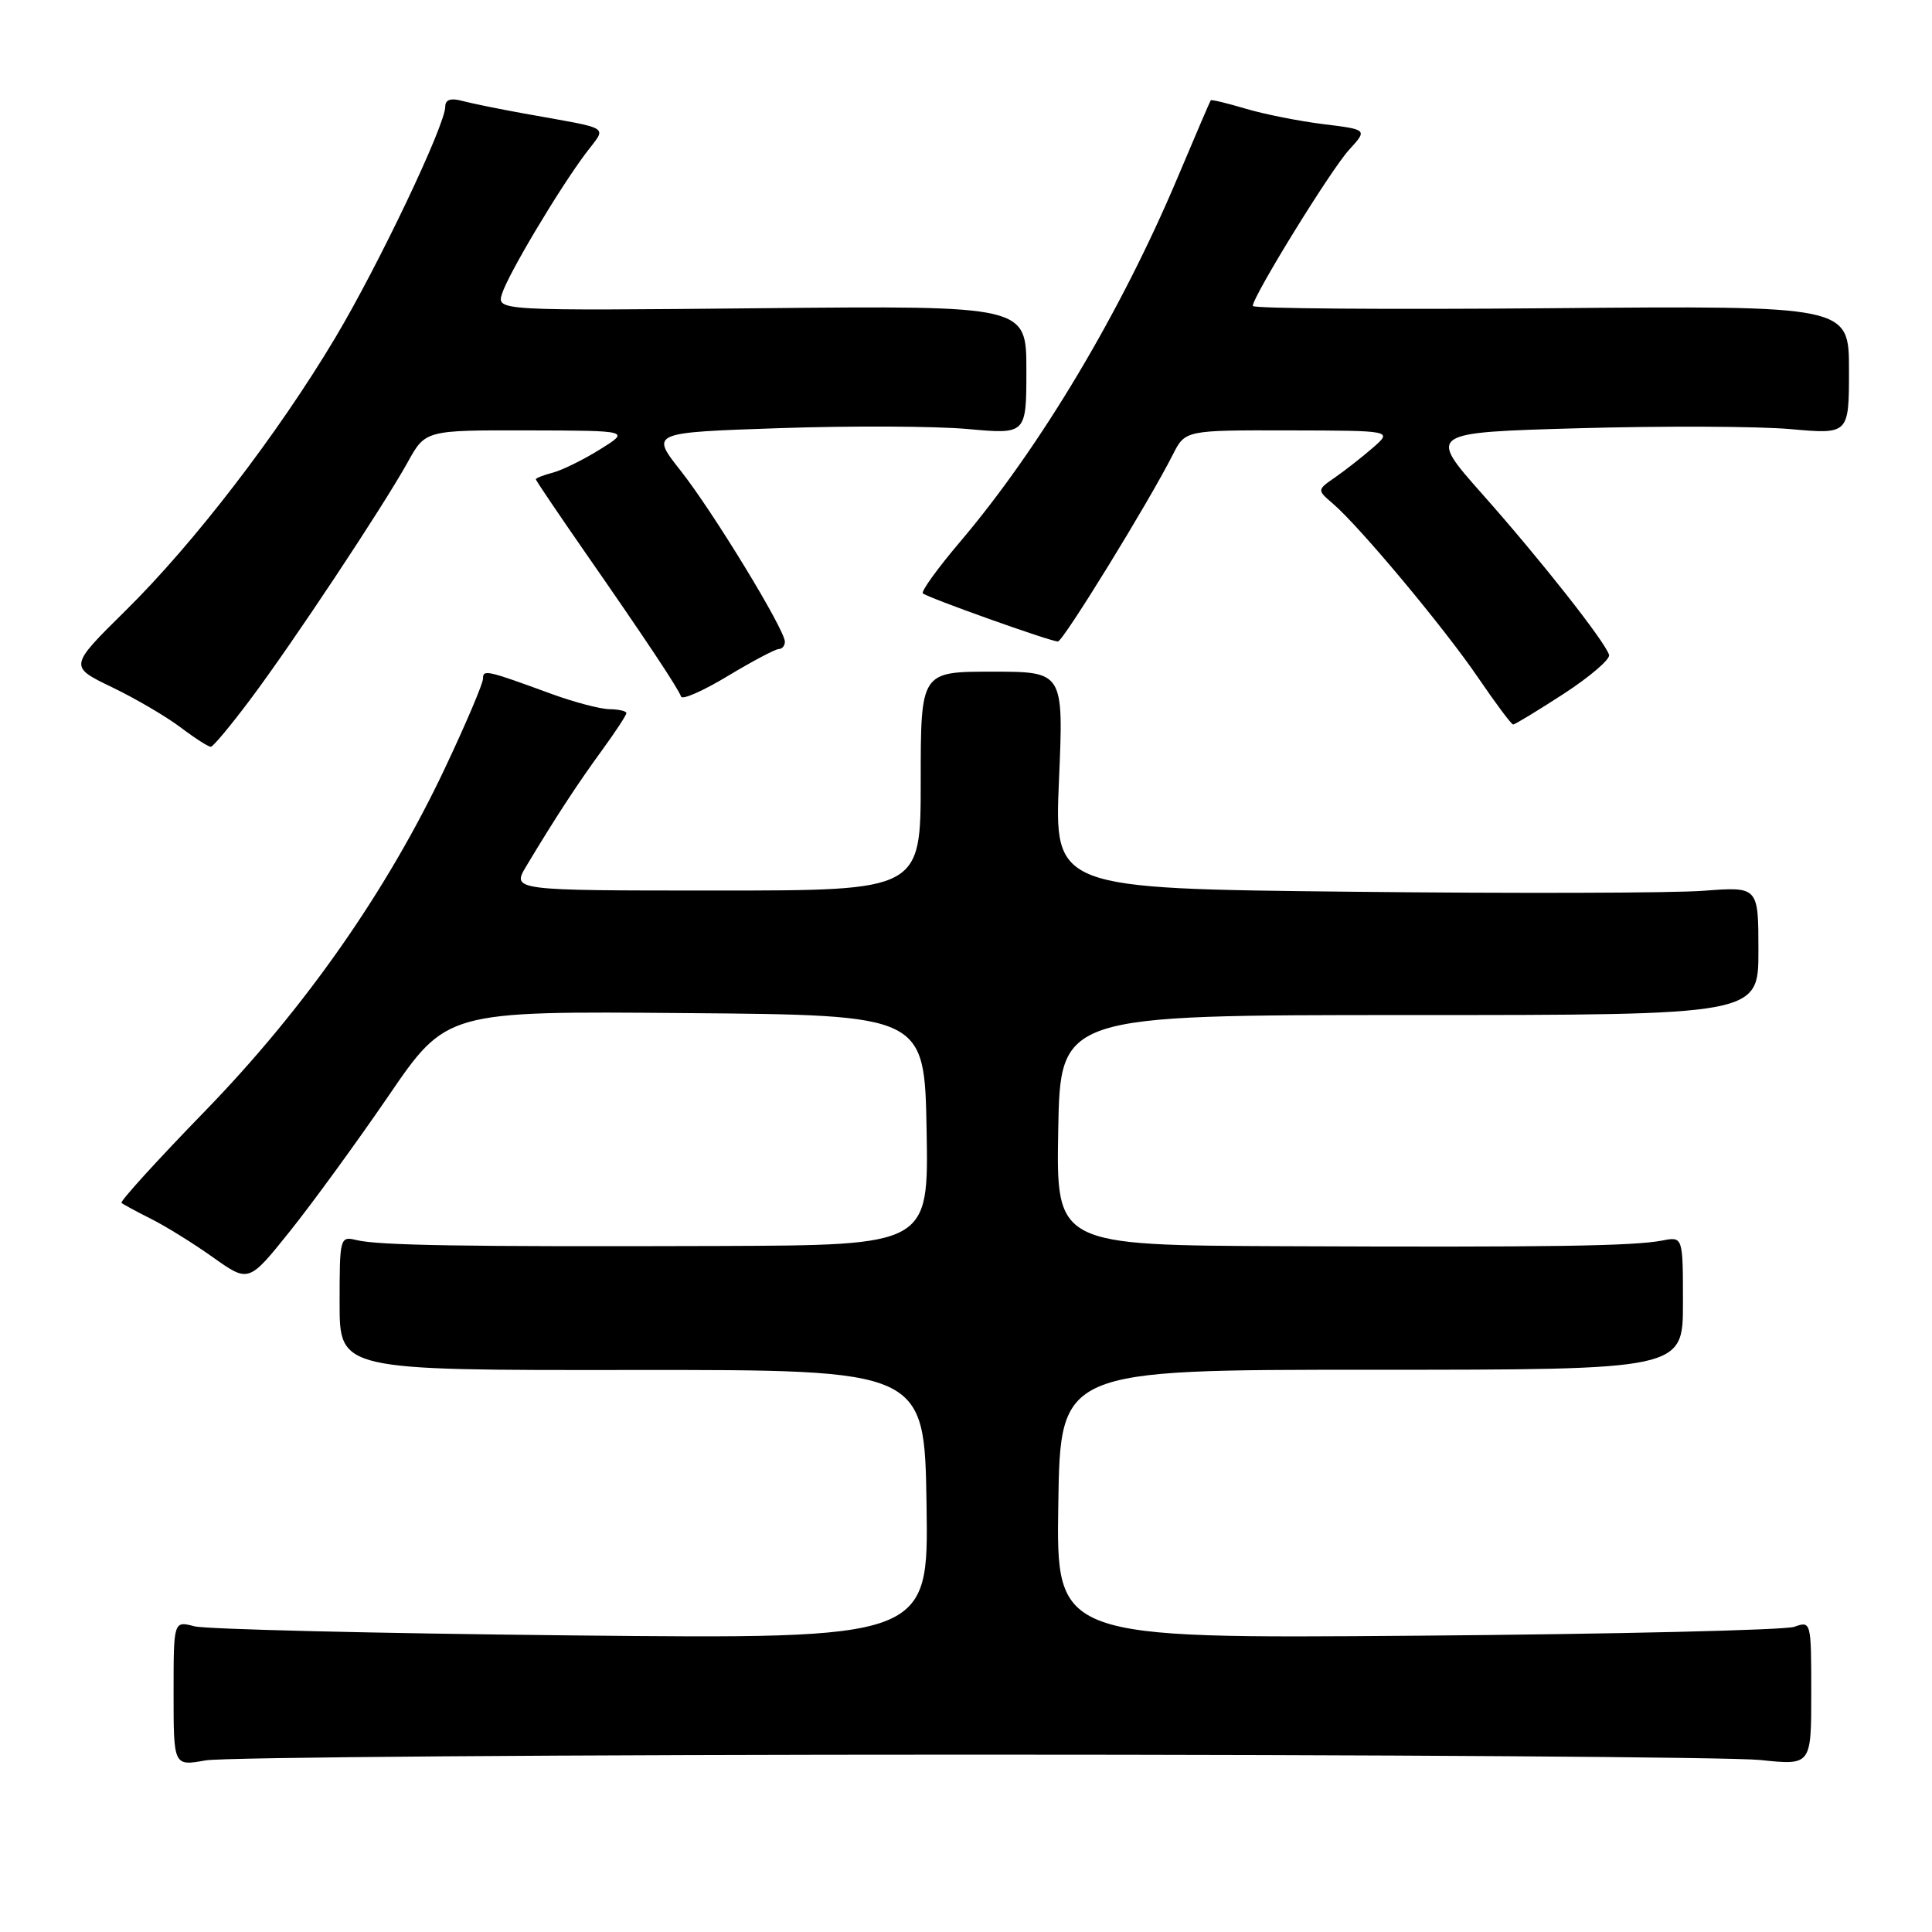 <?xml version="1.0" encoding="UTF-8" standalone="no"?>
<!DOCTYPE svg PUBLIC "-//W3C//DTD SVG 1.1//EN" "http://www.w3.org/Graphics/SVG/1.1/DTD/svg11.dtd" >
<svg xmlns="http://www.w3.org/2000/svg" xmlns:xlink="http://www.w3.org/1999/xlink" version="1.1" viewBox="0 0 256 256">
 <g >
 <path fill="currentColor"
d=" M 129.00 232.50 C 182.62 232.50 229.54 232.82 233.25 233.21 C 240.00 233.92 240.00 233.92 240.00 224.35 C 240.00 214.84 239.98 214.77 237.75 215.56 C 236.51 216.00 214.00 216.53 187.73 216.74 C 139.95 217.12 139.95 217.12 140.23 199.31 C 140.50 181.50 140.50 181.50 181.75 181.50 C 223.00 181.50 223.00 181.50 223.00 172.67 C 223.00 163.84 223.00 163.84 220.25 164.38 C 216.44 165.11 205.41 165.28 170.22 165.13 C 139.95 165.00 139.95 165.00 140.22 149.75 C 140.50 134.50 140.50 134.50 186.75 134.50 C 233.00 134.50 233.00 134.50 233.00 125.99 C 233.00 117.48 233.00 117.48 225.75 118.03 C 221.76 118.34 200.77 118.40 179.10 118.16 C 139.70 117.74 139.70 117.74 140.32 103.37 C 140.94 89.00 140.94 89.00 131.47 89.00 C 122.00 89.00 122.00 89.00 122.00 103.50 C 122.00 118.00 122.00 118.00 94.90 118.00 C 67.80 118.00 67.80 118.00 69.75 114.75 C 73.51 108.47 76.53 103.85 79.75 99.44 C 81.54 96.99 83.00 94.76 83.00 94.49 C 83.00 94.22 81.99 93.99 80.75 93.97 C 79.51 93.95 76.03 93.03 73.00 91.92 C 64.43 88.78 64.00 88.69 64.00 89.93 C 64.00 90.57 61.74 95.90 58.97 101.76 C 51.31 118.00 40.41 133.58 27.17 147.22 C 20.86 153.71 15.88 159.19 16.10 159.39 C 16.32 159.58 18.07 160.53 20.00 161.50 C 21.93 162.46 25.63 164.76 28.22 166.60 C 32.95 169.96 32.95 169.96 38.35 163.23 C 41.32 159.53 47.22 151.43 51.46 145.24 C 59.16 133.97 59.16 133.97 90.83 134.24 C 122.50 134.50 122.50 134.50 122.78 149.75 C 123.05 165.00 123.05 165.00 95.28 165.10 C 61.52 165.21 50.20 165.03 47.25 164.32 C 45.04 163.79 45.00 163.96 45.00 172.68 C 45.00 181.57 45.00 181.57 83.75 181.53 C 122.50 181.50 122.50 181.50 122.77 199.34 C 123.05 217.18 123.05 217.18 75.77 216.70 C 49.77 216.43 27.26 215.89 25.75 215.49 C 23.00 214.77 23.00 214.77 23.00 224.40 C 23.00 234.02 23.00 234.02 27.25 233.26 C 29.59 232.84 75.38 232.50 129.00 232.50 Z  M 33.15 92.70 C 38.76 85.23 50.75 67.14 54.02 61.25 C 56.37 57.00 56.37 57.00 69.93 57.03 C 83.50 57.06 83.50 57.06 79.50 59.55 C 77.30 60.92 74.49 62.30 73.25 62.63 C 72.01 62.95 71.00 63.35 71.00 63.51 C 71.00 63.66 74.04 68.16 77.75 73.50 C 85.66 84.88 89.84 91.18 90.25 92.31 C 90.41 92.76 93.21 91.53 96.46 89.56 C 99.72 87.60 102.75 86.00 103.19 86.00 C 103.64 86.00 104.00 85.56 104.00 85.03 C 104.00 83.43 94.41 67.69 90.15 62.32 C 86.20 57.31 86.20 57.31 103.35 56.73 C 112.78 56.41 123.99 56.46 128.25 56.85 C 136.00 57.55 136.00 57.55 136.00 49.03 C 136.00 40.50 136.00 40.50 100.90 40.84 C 65.81 41.18 65.81 41.18 66.53 38.90 C 67.37 36.27 74.08 25.02 77.64 20.28 C 80.41 16.59 81.34 17.19 69.50 15.05 C 66.20 14.46 62.49 13.70 61.25 13.37 C 59.72 12.96 59.00 13.20 59.00 14.13 C 58.99 16.60 50.16 35.14 44.42 44.76 C 36.79 57.55 25.70 71.98 16.65 80.90 C 9.14 88.31 9.14 88.31 14.82 91.05 C 17.94 92.55 22.05 94.96 23.94 96.39 C 25.84 97.83 27.64 98.98 27.94 98.95 C 28.25 98.93 30.59 96.12 33.15 92.70 Z  M 207.22 91.92 C 210.67 89.67 213.37 87.36 213.21 86.78 C 212.73 85.08 204.10 74.12 196.36 65.41 C 189.19 57.31 189.19 57.31 209.34 56.74 C 220.43 56.43 232.99 56.48 237.25 56.86 C 245.00 57.55 245.00 57.55 245.00 49.03 C 245.00 40.50 245.00 40.50 205.50 40.84 C 183.78 41.03 166.00 40.89 166.00 40.54 C 166.00 39.27 176.38 22.43 178.77 19.84 C 181.21 17.17 181.21 17.17 175.36 16.45 C 172.13 16.05 167.50 15.13 165.05 14.40 C 162.60 13.67 160.52 13.17 160.43 13.29 C 160.34 13.40 158.37 18.00 156.05 23.50 C 148.54 41.33 137.82 59.29 127.27 71.73 C 124.27 75.26 122.03 78.36 122.28 78.62 C 122.84 79.17 139.18 85.00 140.18 85.00 C 140.86 85.00 152.20 66.58 155.40 60.25 C 157.05 57.00 157.05 57.00 170.78 57.03 C 184.50 57.06 184.50 57.06 181.97 59.28 C 180.57 60.50 178.32 62.27 176.97 63.21 C 174.50 64.92 174.50 64.92 176.59 66.71 C 180.15 69.75 191.41 83.25 195.85 89.78 C 198.18 93.20 200.27 96.00 200.50 96.00 C 200.74 96.00 203.76 94.16 207.22 91.92 Z "/>
</g>
</svg>